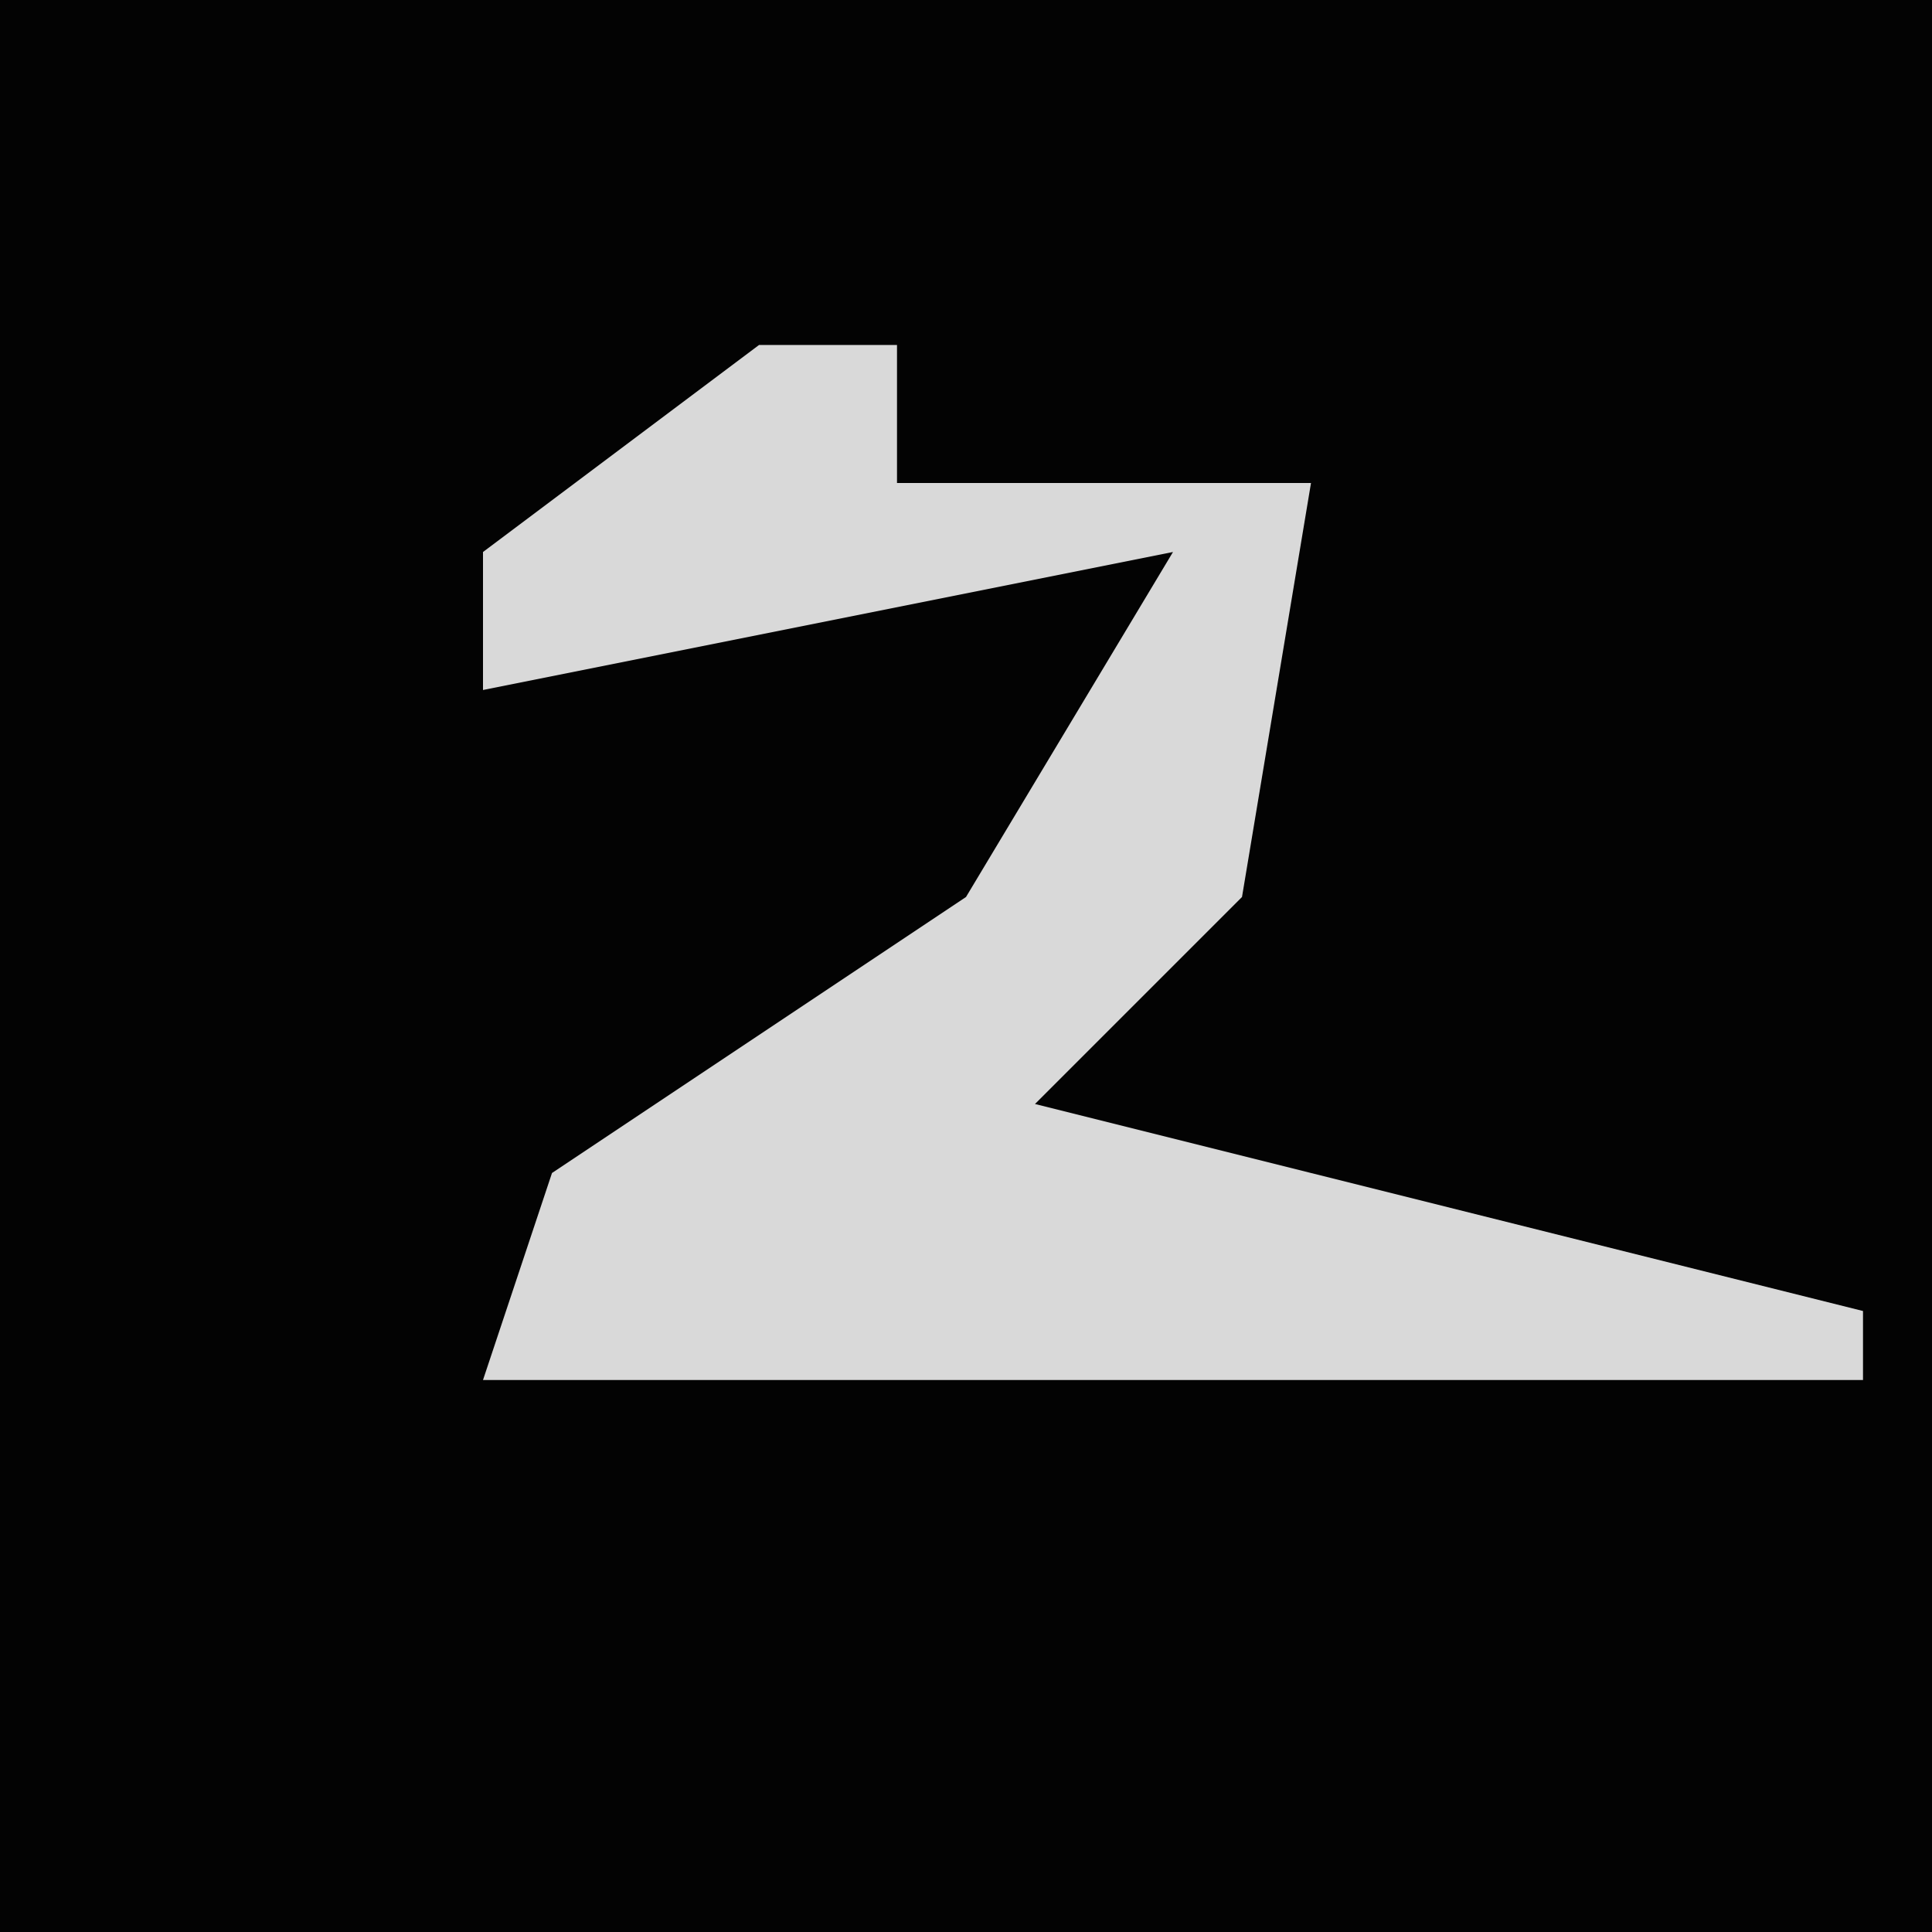 <?xml version="1.0" encoding="UTF-8"?>
<svg version="1.1" xmlns="http://www.w3.org/2000/svg" width="28" height="28">
<path d="M0,0 L28,0 L28,28 L0,28 Z " fill="#030303" transform="translate(0,0)"/>
<path d="M0,0 L2,0 L2,2 L8,2 L7,8 L4,11 L16,14 L16,15 L-4,15 L-3,12 L3,8 L6,3 L-4,5 L-4,3 Z " fill="#D9D9D9" transform="translate(11,5)"/>
</svg>
